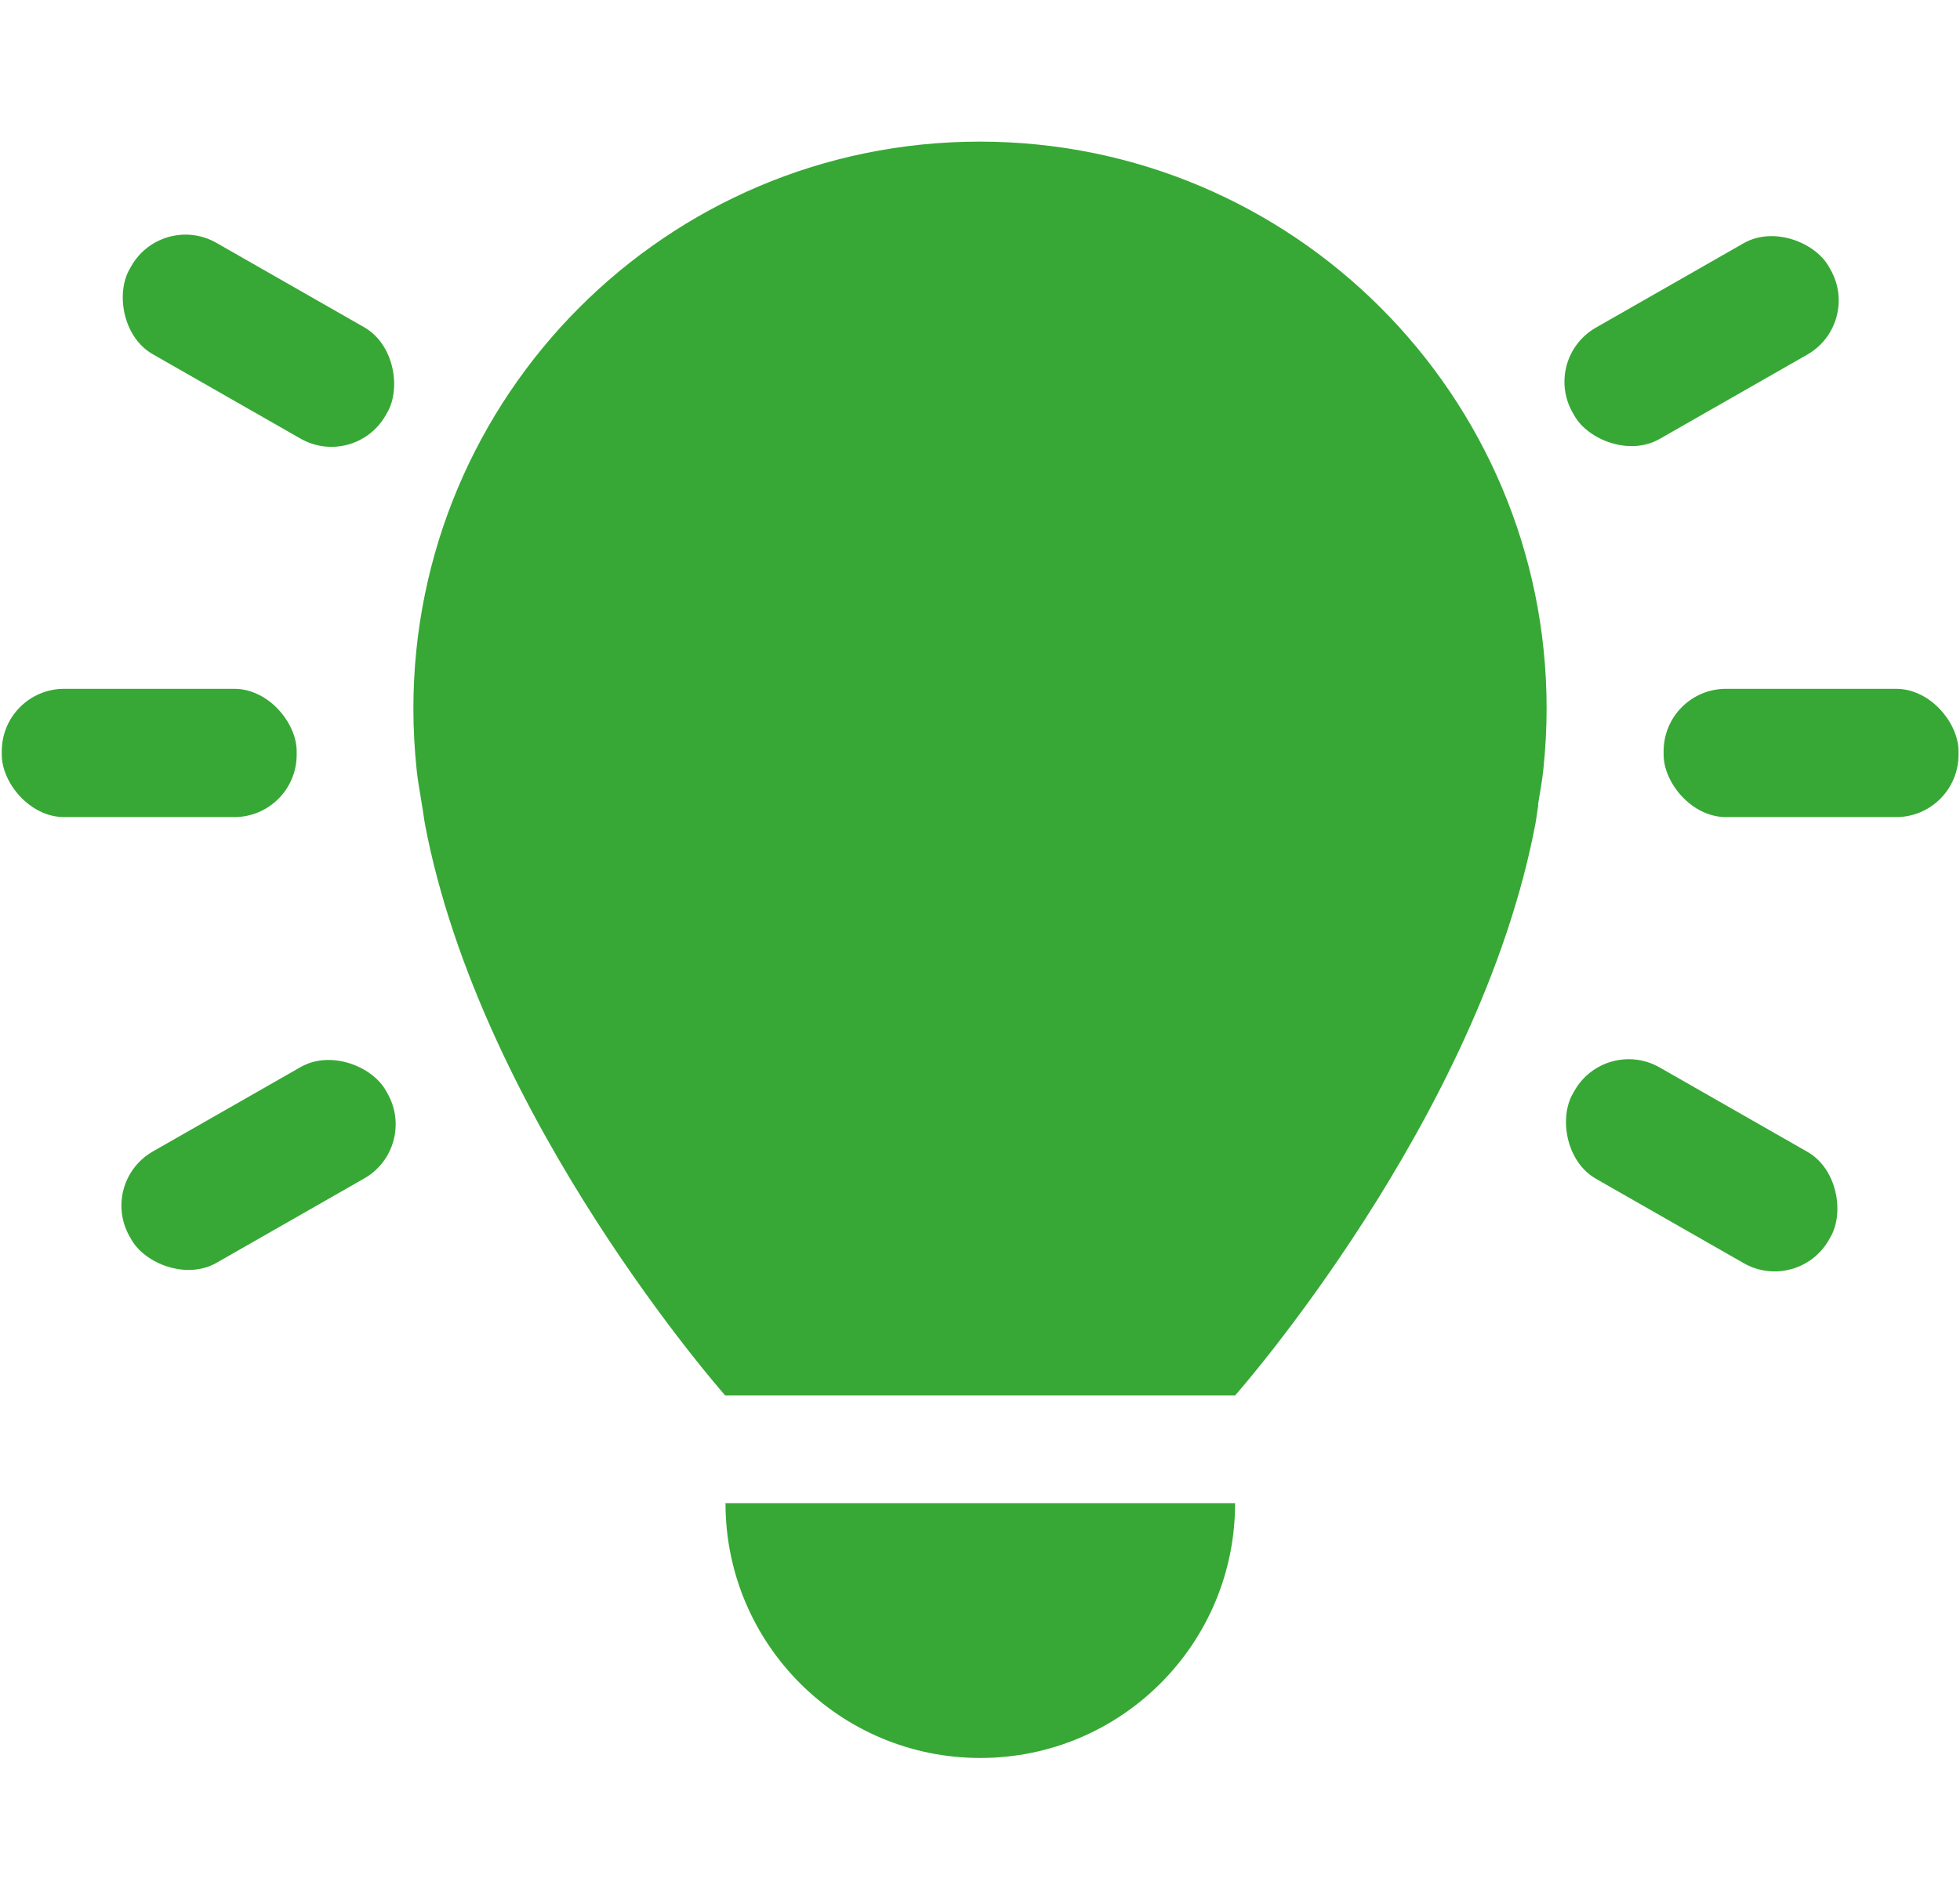 <?xml version="1.0" encoding="UTF-8"?>
<svg id="Lamp_aan" data-name="Lamp aan" xmlns="http://www.w3.org/2000/svg" viewBox="0 0 66 64">
  <defs>
    <style>
      .cls-1 {
        fill: #37a835;
        stroke-width: 0px;
      }
    </style>
  </defs>
  <path class="cls-1" d="m41.59,50.63c0,4.74-3.84,8.58-8.58,8.58s-8.58-3.84-8.58-8.58"/>
  <path class="cls-1" d="m51.79,27.11c.06-.4.14-.79.18-1.19.07-.68.11-1.36.11-2.06,0-10.54-8.54-19.09-19.09-19.09S13.92,13.33,13.92,23.87c0,.7.04,1.38.11,2.06.04.4.12.79.18,1.19.04.21.06.43.1.64,1.89,9.95,10.11,19.24,10.11,19.24h17.17s8.22-9.29,10.11-19.24c.04-.21.06-.42.1-.64Z"/>
  <rect class="cls-1" x=".06" y="23.2" width="9.93" height="4.32" rx="2.1" ry="2.1"/>
  <rect class="cls-1" x="56.02" y="23.2" width="9.93" height="4.32" rx="2.1" ry="2.1"/>
  <rect class="cls-1" x="3.74" y="9.32" width="9.93" height="4.32" rx="2.1" ry="2.1" transform="translate(6.84 -2.81) rotate(29.74)"/>
  <rect class="cls-1" x="52.34" y="37.08" width="9.93" height="4.32" rx="2.1" ry="2.1" transform="translate(27.01 -23.25) rotate(29.74)"/>
  <rect class="cls-1" x="52.34" y="9.32" width="9.93" height="4.32" rx="2.1" ry="2.1" transform="translate(112.75 -6.97) rotate(150.26)"/>
  <rect class="cls-1" x="3.74" y="37.08" width="9.93" height="4.32" rx="2.1" ry="2.1" transform="translate(35.73 68.99) rotate(150.26)"/>
</svg>